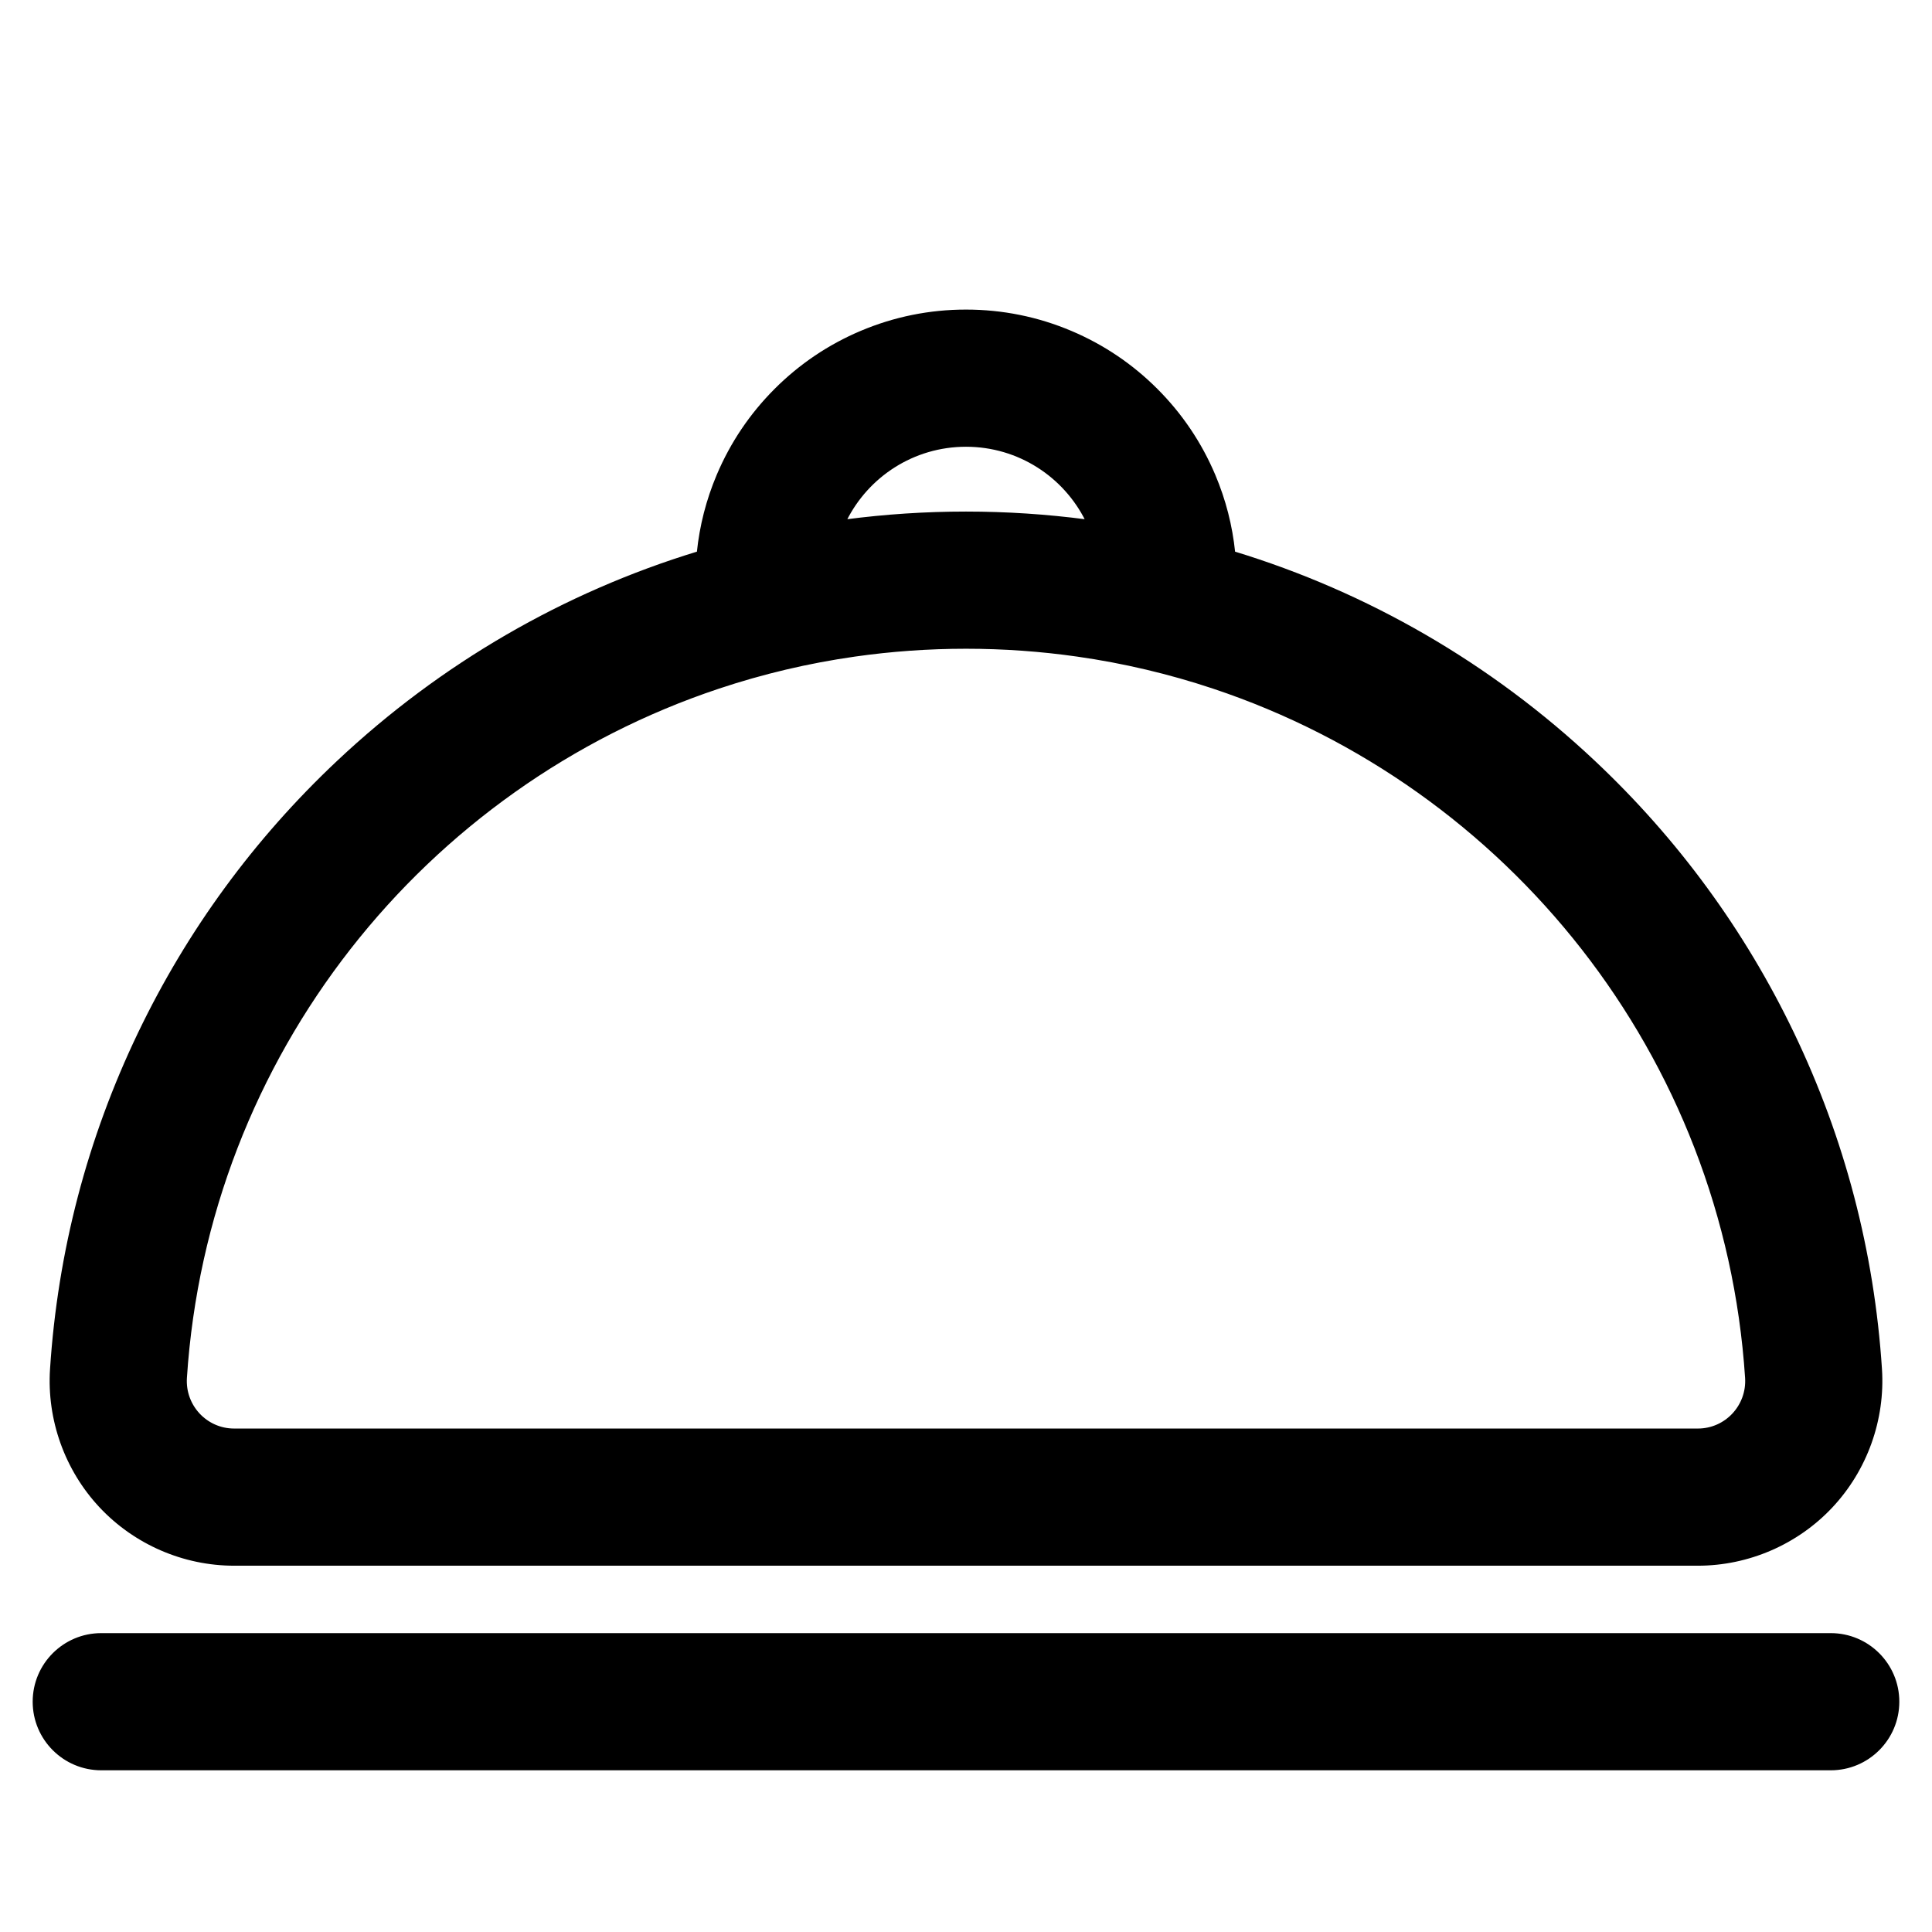 <?xml version="1.0" encoding="iso-8859-1"?>
<!-- Generator: Adobe Illustrator 18.0.0, SVG Export Plug-In . SVG Version: 6.00 Build 0)  -->
<!DOCTYPE svg PUBLIC "-//W3C//DTD SVG 1.1//EN" "http://www.w3.org/Graphics/SVG/1.1/DTD/svg11.dtd">
<svg version="1.1" id="Capa_1" xmlns="http://www.w3.org/2000/svg" xmlns:xlink="http://www.w3.org/1999/xlink" x="0px" y="0px"
	 viewBox="0 0 1000 1000" style="enable-background:new 0 0 1000 1000;" xml:space="preserve">
<path style="stroke:#000000;stroke-miterlimit:10;" d="M982.585,880.802c0-19.33-15.67-35-35-35H52.415c-19.33,0-35,15.67-35,35
	s15.67,35,35,35h895.17C966.915,915.802,982.585,900.132,982.585,880.802z"/>
<path style="stroke:#000000;stroke-miterlimit:10;" d="M51.9,779.875c17.882,19.086,43.138,30.033,69.291,30.033h757.617
	c26.153,0,51.409-10.947,69.291-30.033c17.915-19.121,27.211-45.096,25.504-71.264c-3.959-60.672-19.258-119.14-45.472-173.781
	c-25.419-52.985-60.084-100.33-103.032-140.72c-53.671-50.475-117.354-87.167-186.28-108.195
	c-1.407-13.753-4.839-27.145-10.261-39.964c-7.032-16.626-17.085-31.544-29.879-44.337c-12.794-12.794-27.711-22.847-44.338-29.879
	c-17.25-7.296-35.533-10.996-54.342-10.996s-37.092,3.699-54.342,10.996c-16.627,7.032-31.544,17.085-44.338,29.879
	c-12.794,12.793-22.847,27.711-29.879,44.337c-5.422,12.82-8.854,26.211-10.261,39.964c-68.926,21.027-132.609,57.72-186.28,108.195
	c-42.948,40.39-77.613,87.735-103.032,140.72c-26.214,54.641-41.513,113.109-45.472,173.78
	C24.689,734.778,33.985,760.753,51.9,779.875z M372.018,355.951c22.652-7.547,46.195-13.145,70.431-16.596
	c18.8-2.677,38.013-4.068,57.552-4.068c19.539,0,38.752,1.391,57.552,4.068c24.235,3.451,47.778,9.049,70.431,16.596
	c152.662,50.862,264.874,190.218,275.77,357.217c0.943,14.461-10.452,26.74-24.943,26.74h-757.62
	c-14.491,0-25.887-12.279-24.943-26.74C107.144,546.169,219.355,406.813,372.018,355.951z M500,230.738
	c27.294,0,50.902,15.729,62.291,38.609c-20.516-2.692-41.315-4.062-62.291-4.062s-41.775,1.37-62.291,4.062
	C449.098,246.467,472.706,230.738,500,230.738z"/>
</svg>
